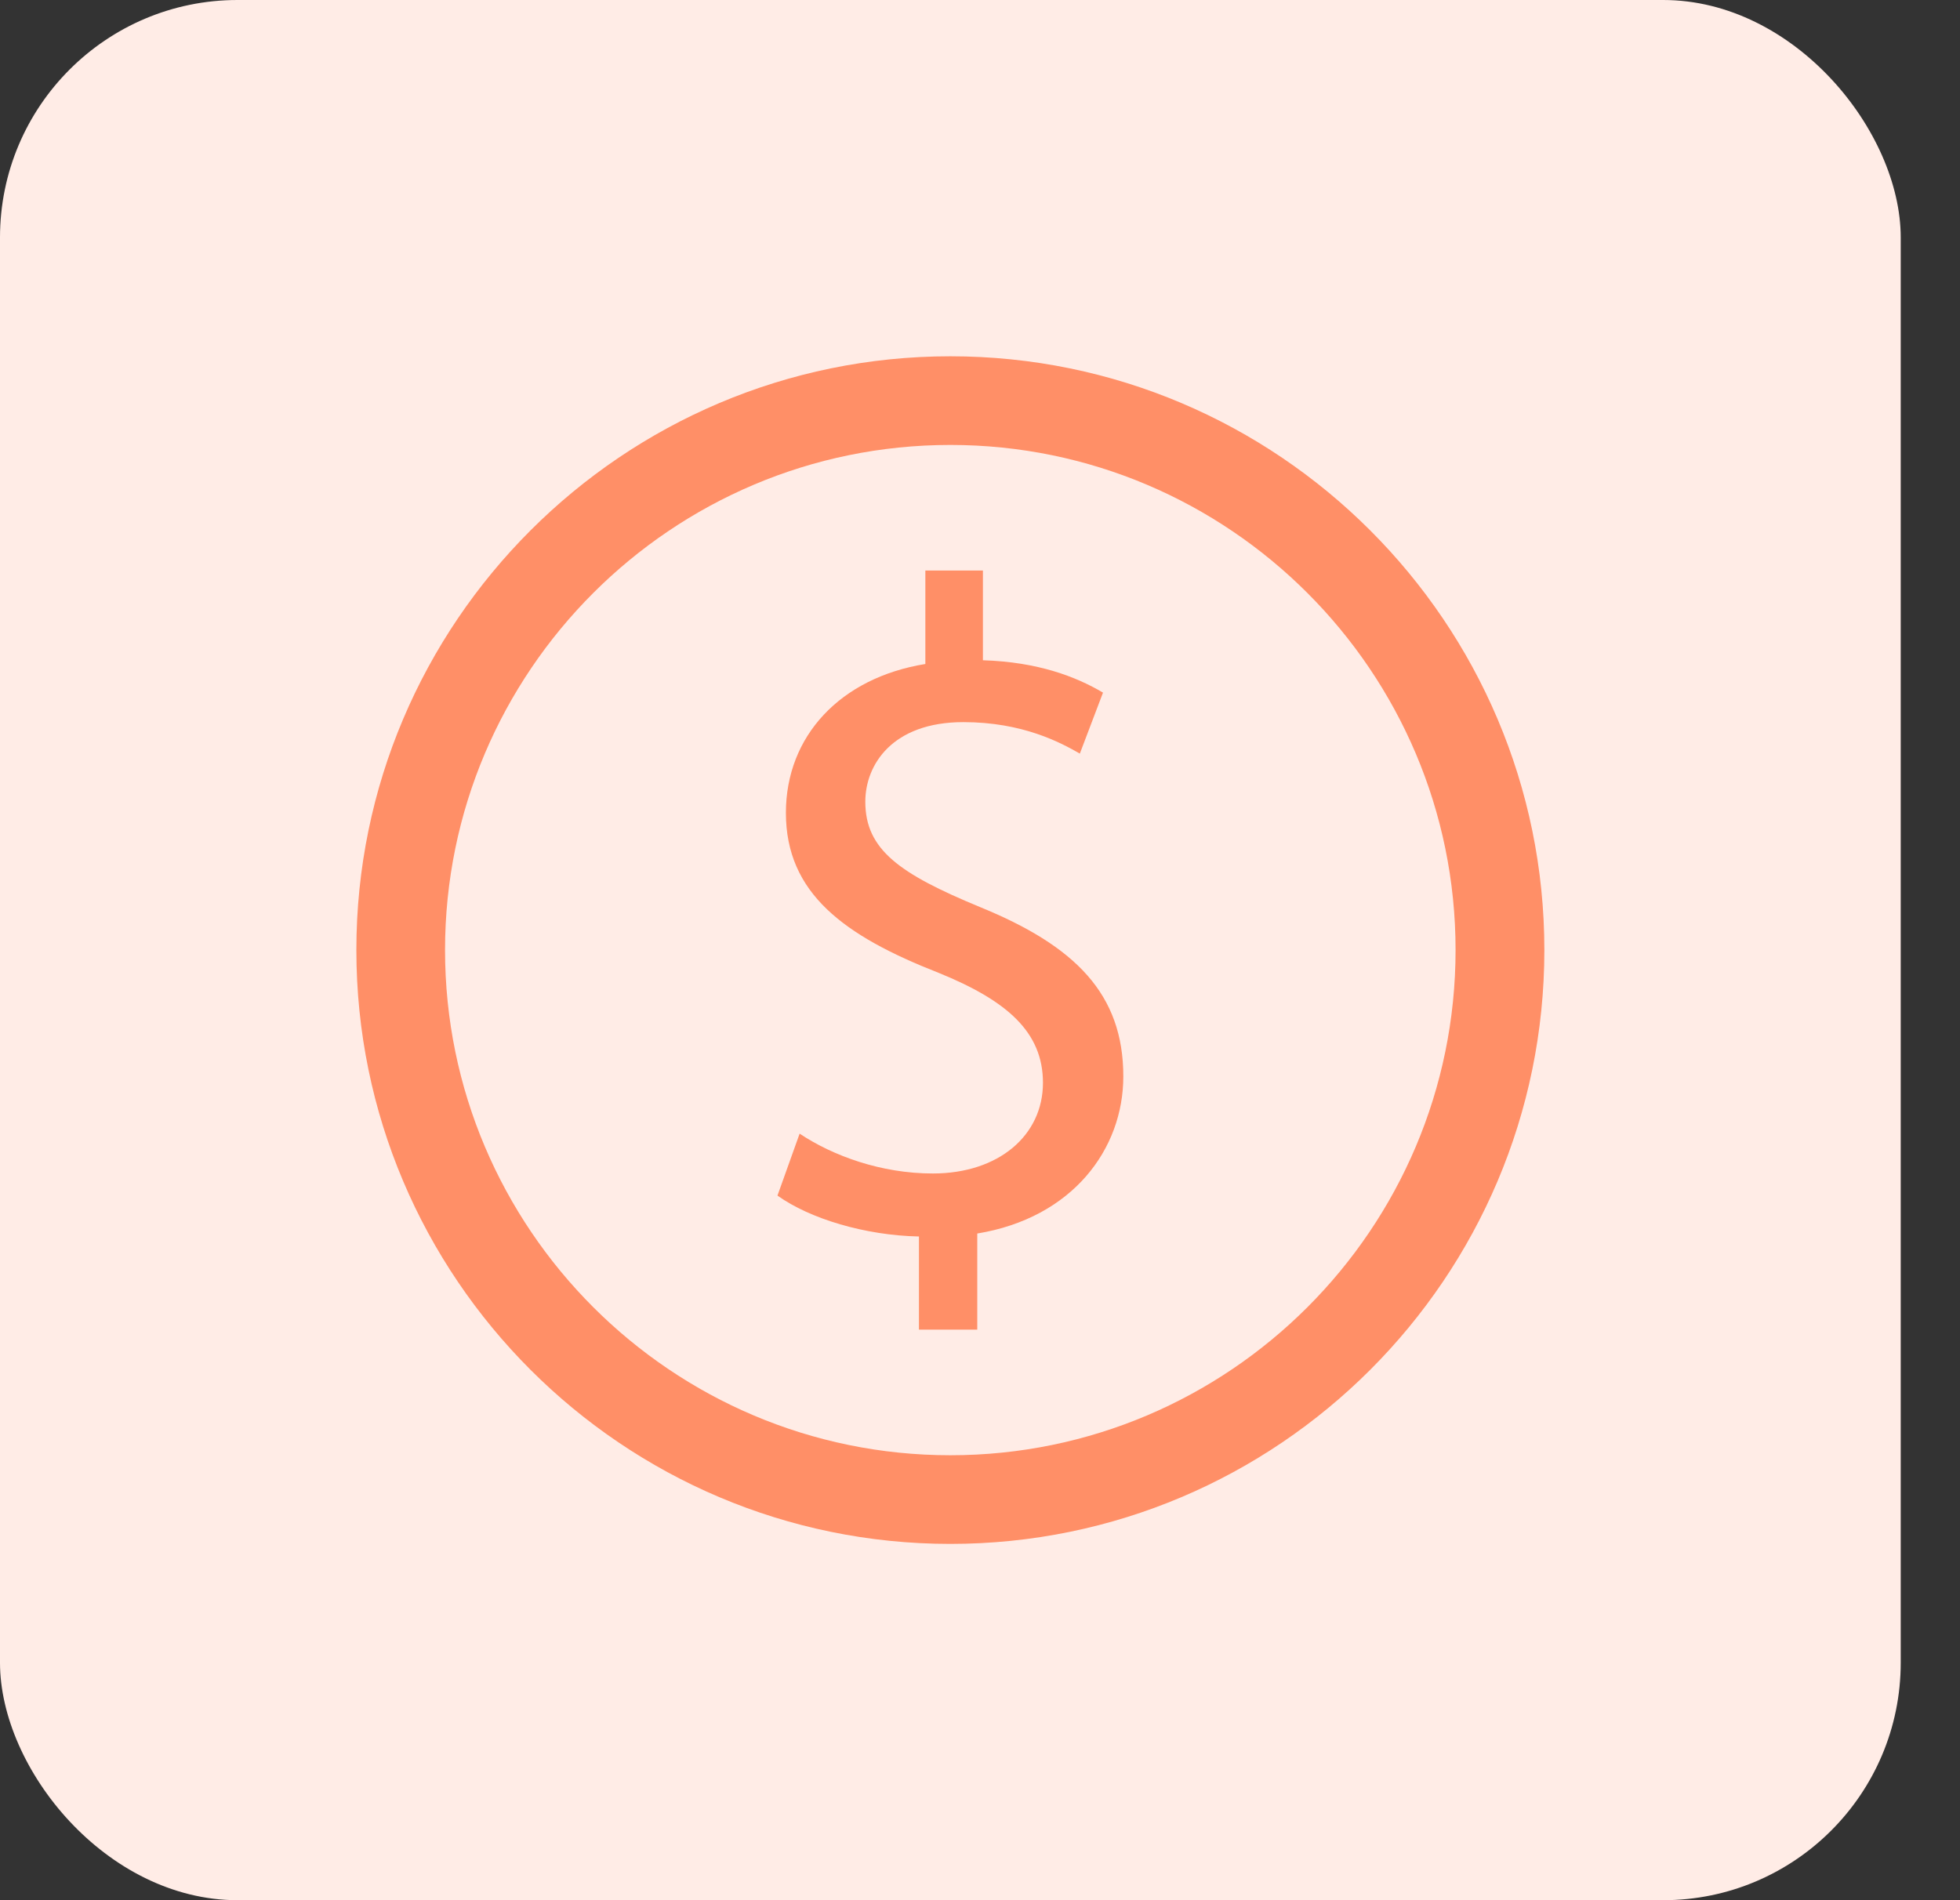 <svg width="33" height="32" viewBox="0 0 33 32" fill="none" xmlns="http://www.w3.org/2000/svg">
<rect x="0" y="0" width="33" height="32" fill="#333333" stroke="none"/>
<rect width="32.002" height="32" rx="4" fill="#FFECE6"/>
<path d="M16.001 6C10.486 6 6 10.486 6 15.999C6 21.516 10.486 26 16.001 26C21.517 26 26.002 21.516 26.002 15.999C26.002 10.486 21.517 6 16.001 6ZM16.001 24.507C11.31 24.507 7.493 20.692 7.493 15.999C7.493 11.308 11.31 7.493 16.001 7.493C20.694 7.493 24.507 11.31 24.507 15.999C24.507 20.692 20.694 24.507 16.001 24.507Z" fill="#FF8F67"/>
<path d="M16.502 15.276C15.146 14.715 14.569 14.31 14.569 13.501C14.569 12.88 15.022 12.161 16.22 12.161C17.218 12.161 17.855 12.504 18.181 12.691L18.571 11.664C18.121 11.398 17.481 11.148 16.549 11.119L16.549 9.608H15.58V11.182C14.148 11.414 13.232 12.396 13.232 13.688C13.232 15.044 14.213 15.76 15.801 16.382C16.952 16.85 17.56 17.377 17.56 18.235C17.56 19.122 16.812 19.762 15.706 19.762C14.835 19.762 14.024 19.465 13.463 19.091L13.09 20.134C13.635 20.525 14.569 20.805 15.472 20.823V22.392H16.454L16.454 20.773C18.055 20.51 18.913 19.354 18.913 18.127C18.913 16.74 18.105 15.931 16.502 15.276H16.502Z" fill="#FF8F67"/>
</svg>
